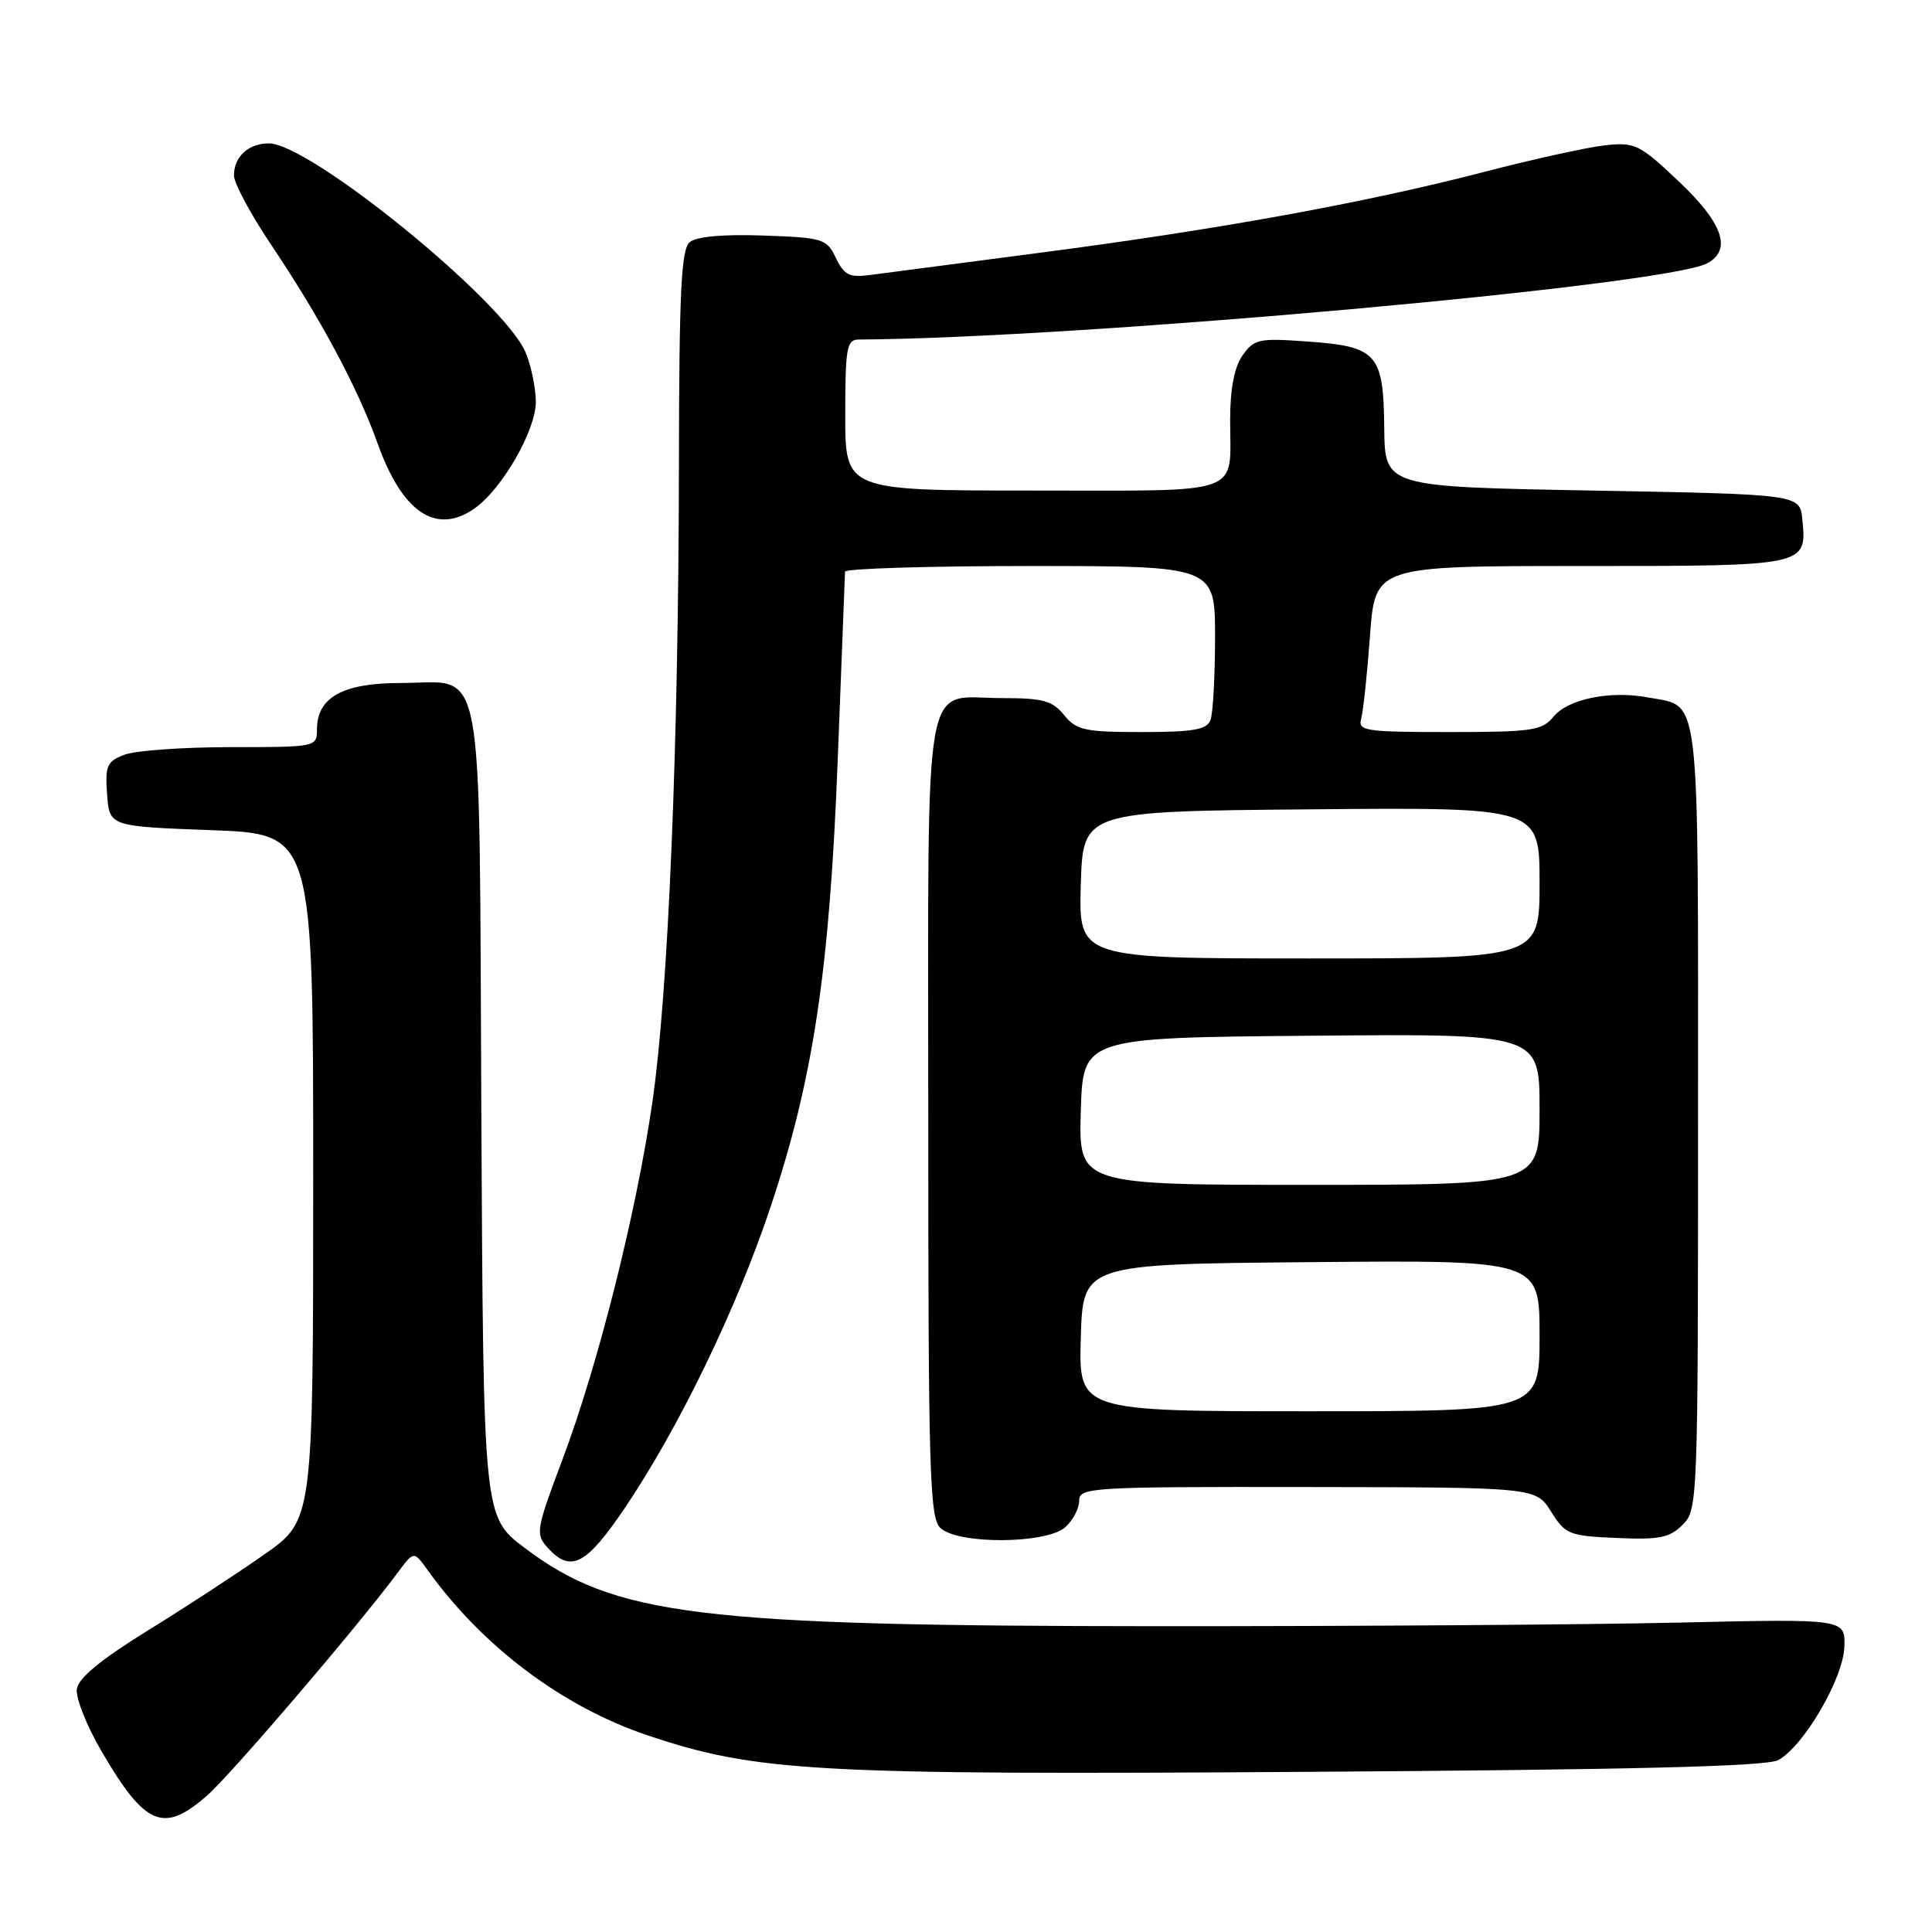 <?xml version="1.0" encoding="UTF-8" standalone="no"?>
<!DOCTYPE svg PUBLIC "-//W3C//DTD SVG 1.1//EN" "http://www.w3.org/Graphics/SVG/1.1/DTD/svg11.dtd" >
<svg xmlns="http://www.w3.org/2000/svg" xmlns:xlink="http://www.w3.org/1999/xlink" version="1.1" viewBox="0 0 256 256">
 <g >
 <path fill="currentColor"
d=" M 27.45 237.91 C 30.65 235.10 47.43 215.48 52.67 208.42 C 54.84 205.50 54.84 205.50 56.63 208.00 C 63.90 218.16 74.54 226.16 85.83 229.95 C 100.23 234.78 107.93 235.21 173.00 234.78 C 216.37 234.50 234.10 234.06 235.63 233.22 C 239.02 231.37 244.27 222.37 244.39 218.19 C 244.50 214.50 244.50 214.50 222.50 215.00 C 210.40 215.28 179.35 215.49 153.50 215.48 C 92.40 215.45 81.43 214.10 69.49 205.08 C 64.05 200.97 64.05 200.97 63.78 147.52 C 63.46 85.49 64.40 90.51 53.08 90.50 C 45.43 90.50 42.00 92.40 42.00 96.65 C 42.00 98.98 41.89 99.00 30.57 99.00 C 24.28 99.00 17.95 99.45 16.51 100.00 C 14.16 100.89 13.92 101.45 14.19 105.25 C 14.50 109.50 14.50 109.50 28.00 110.00 C 41.50 110.50 41.50 110.50 41.50 155.96 C 41.50 201.43 41.50 201.43 35.04 205.96 C 31.49 208.46 24.52 213.01 19.54 216.08 C 13.35 219.91 10.40 222.34 10.18 223.80 C 10.01 224.98 11.51 228.75 13.52 232.17 C 19.27 241.98 21.68 242.97 27.45 237.91 Z  M 82.85 199.73 C 89.95 189.20 97.60 173.41 102.07 160.03 C 107.77 142.97 109.93 128.63 111.01 100.50 C 111.52 87.30 111.95 76.16 111.97 75.75 C 111.99 75.34 123.03 75.00 136.50 75.00 C 161.00 75.00 161.00 75.00 161.00 84.42 C 161.00 89.60 160.73 94.55 160.39 95.42 C 159.91 96.69 158.12 97.00 151.30 97.00 C 143.71 97.00 142.63 96.76 141.00 94.75 C 139.45 92.84 138.21 92.50 132.74 92.50 C 122.12 92.50 123.00 87.50 123.00 148.05 C 123.00 194.72 123.18 201.04 124.57 202.43 C 126.82 204.67 138.66 204.61 141.17 202.35 C 142.18 201.43 143.00 199.86 143.00 198.85 C 143.00 197.09 144.50 197.00 173.25 197.04 C 203.50 197.08 203.50 197.08 205.52 200.29 C 207.42 203.32 207.91 203.52 214.22 203.79 C 219.87 204.04 221.23 203.77 222.96 202.04 C 224.96 200.04 225.00 199.04 225.00 148.07 C 225.00 90.55 225.38 93.72 218.41 92.42 C 213.37 91.47 207.77 92.61 205.84 94.97 C 204.34 96.81 203.03 97.00 192.02 97.00 C 180.92 97.00 179.91 96.85 180.36 95.25 C 180.63 94.29 181.16 89.34 181.53 84.25 C 182.21 75.00 182.21 75.00 209.48 75.00 C 239.57 75.00 239.41 75.03 238.82 68.82 C 238.50 65.50 238.50 65.50 211.00 65.00 C 183.50 64.50 183.50 64.50 183.42 56.71 C 183.32 46.84 182.49 45.91 173.23 45.25 C 166.80 44.79 166.17 44.92 164.64 47.10 C 163.55 48.66 163.00 51.51 163.00 55.64 C 163.00 65.79 165.21 65.00 136.89 65.00 C 112.00 65.00 112.00 65.00 112.00 55.00 C 112.00 46.15 112.20 45.00 113.75 44.99 C 142.88 44.83 220.69 37.84 226.21 34.89 C 229.53 33.11 228.30 29.57 222.46 24.05 C 217.26 19.13 216.65 18.83 212.71 19.25 C 210.39 19.50 203.10 21.10 196.50 22.82 C 180.89 26.87 161.45 30.41 137.66 33.51 C 127.12 34.88 117.05 36.20 115.27 36.44 C 112.55 36.80 111.85 36.45 110.76 34.18 C 109.54 31.63 109.08 31.49 101.14 31.21 C 95.86 31.02 92.29 31.34 91.40 32.08 C 90.26 33.03 89.99 38.56 89.96 61.87 C 89.91 98.89 88.55 131.53 86.45 146.00 C 84.31 160.74 79.26 180.80 74.55 193.34 C 71.02 202.72 70.93 203.27 72.58 205.09 C 75.64 208.46 77.67 207.40 82.85 199.73 Z  M 62.88 67.37 C 66.51 64.83 71.00 57.03 71.00 53.27 C 71.00 51.44 70.39 48.48 69.65 46.71 C 66.84 39.98 41.07 19.00 35.62 19.00 C 32.92 19.00 31.00 20.76 31.00 23.25 C 31.00 24.26 33.18 28.33 35.84 32.30 C 42.48 42.19 47.37 51.32 50.05 58.80 C 53.32 67.93 57.80 70.93 62.88 67.37 Z  M 143.21 177.25 C 143.50 167.50 143.50 167.50 173.75 167.24 C 204.00 166.97 204.00 166.97 204.00 176.99 C 204.00 187.00 204.00 187.00 173.46 187.00 C 142.93 187.00 142.93 187.00 143.21 177.25 Z  M 143.21 147.25 C 143.50 137.50 143.50 137.50 173.75 137.24 C 204.00 136.97 204.00 136.97 204.00 146.99 C 204.00 157.00 204.00 157.00 173.46 157.00 C 142.93 157.00 142.93 157.00 143.21 147.25 Z  M 143.21 117.25 C 143.50 107.50 143.50 107.50 173.75 107.24 C 204.00 106.97 204.00 106.97 204.00 116.99 C 204.00 127.00 204.00 127.00 173.46 127.00 C 142.93 127.00 142.93 127.00 143.21 117.25 Z "/>
</g>
</svg>